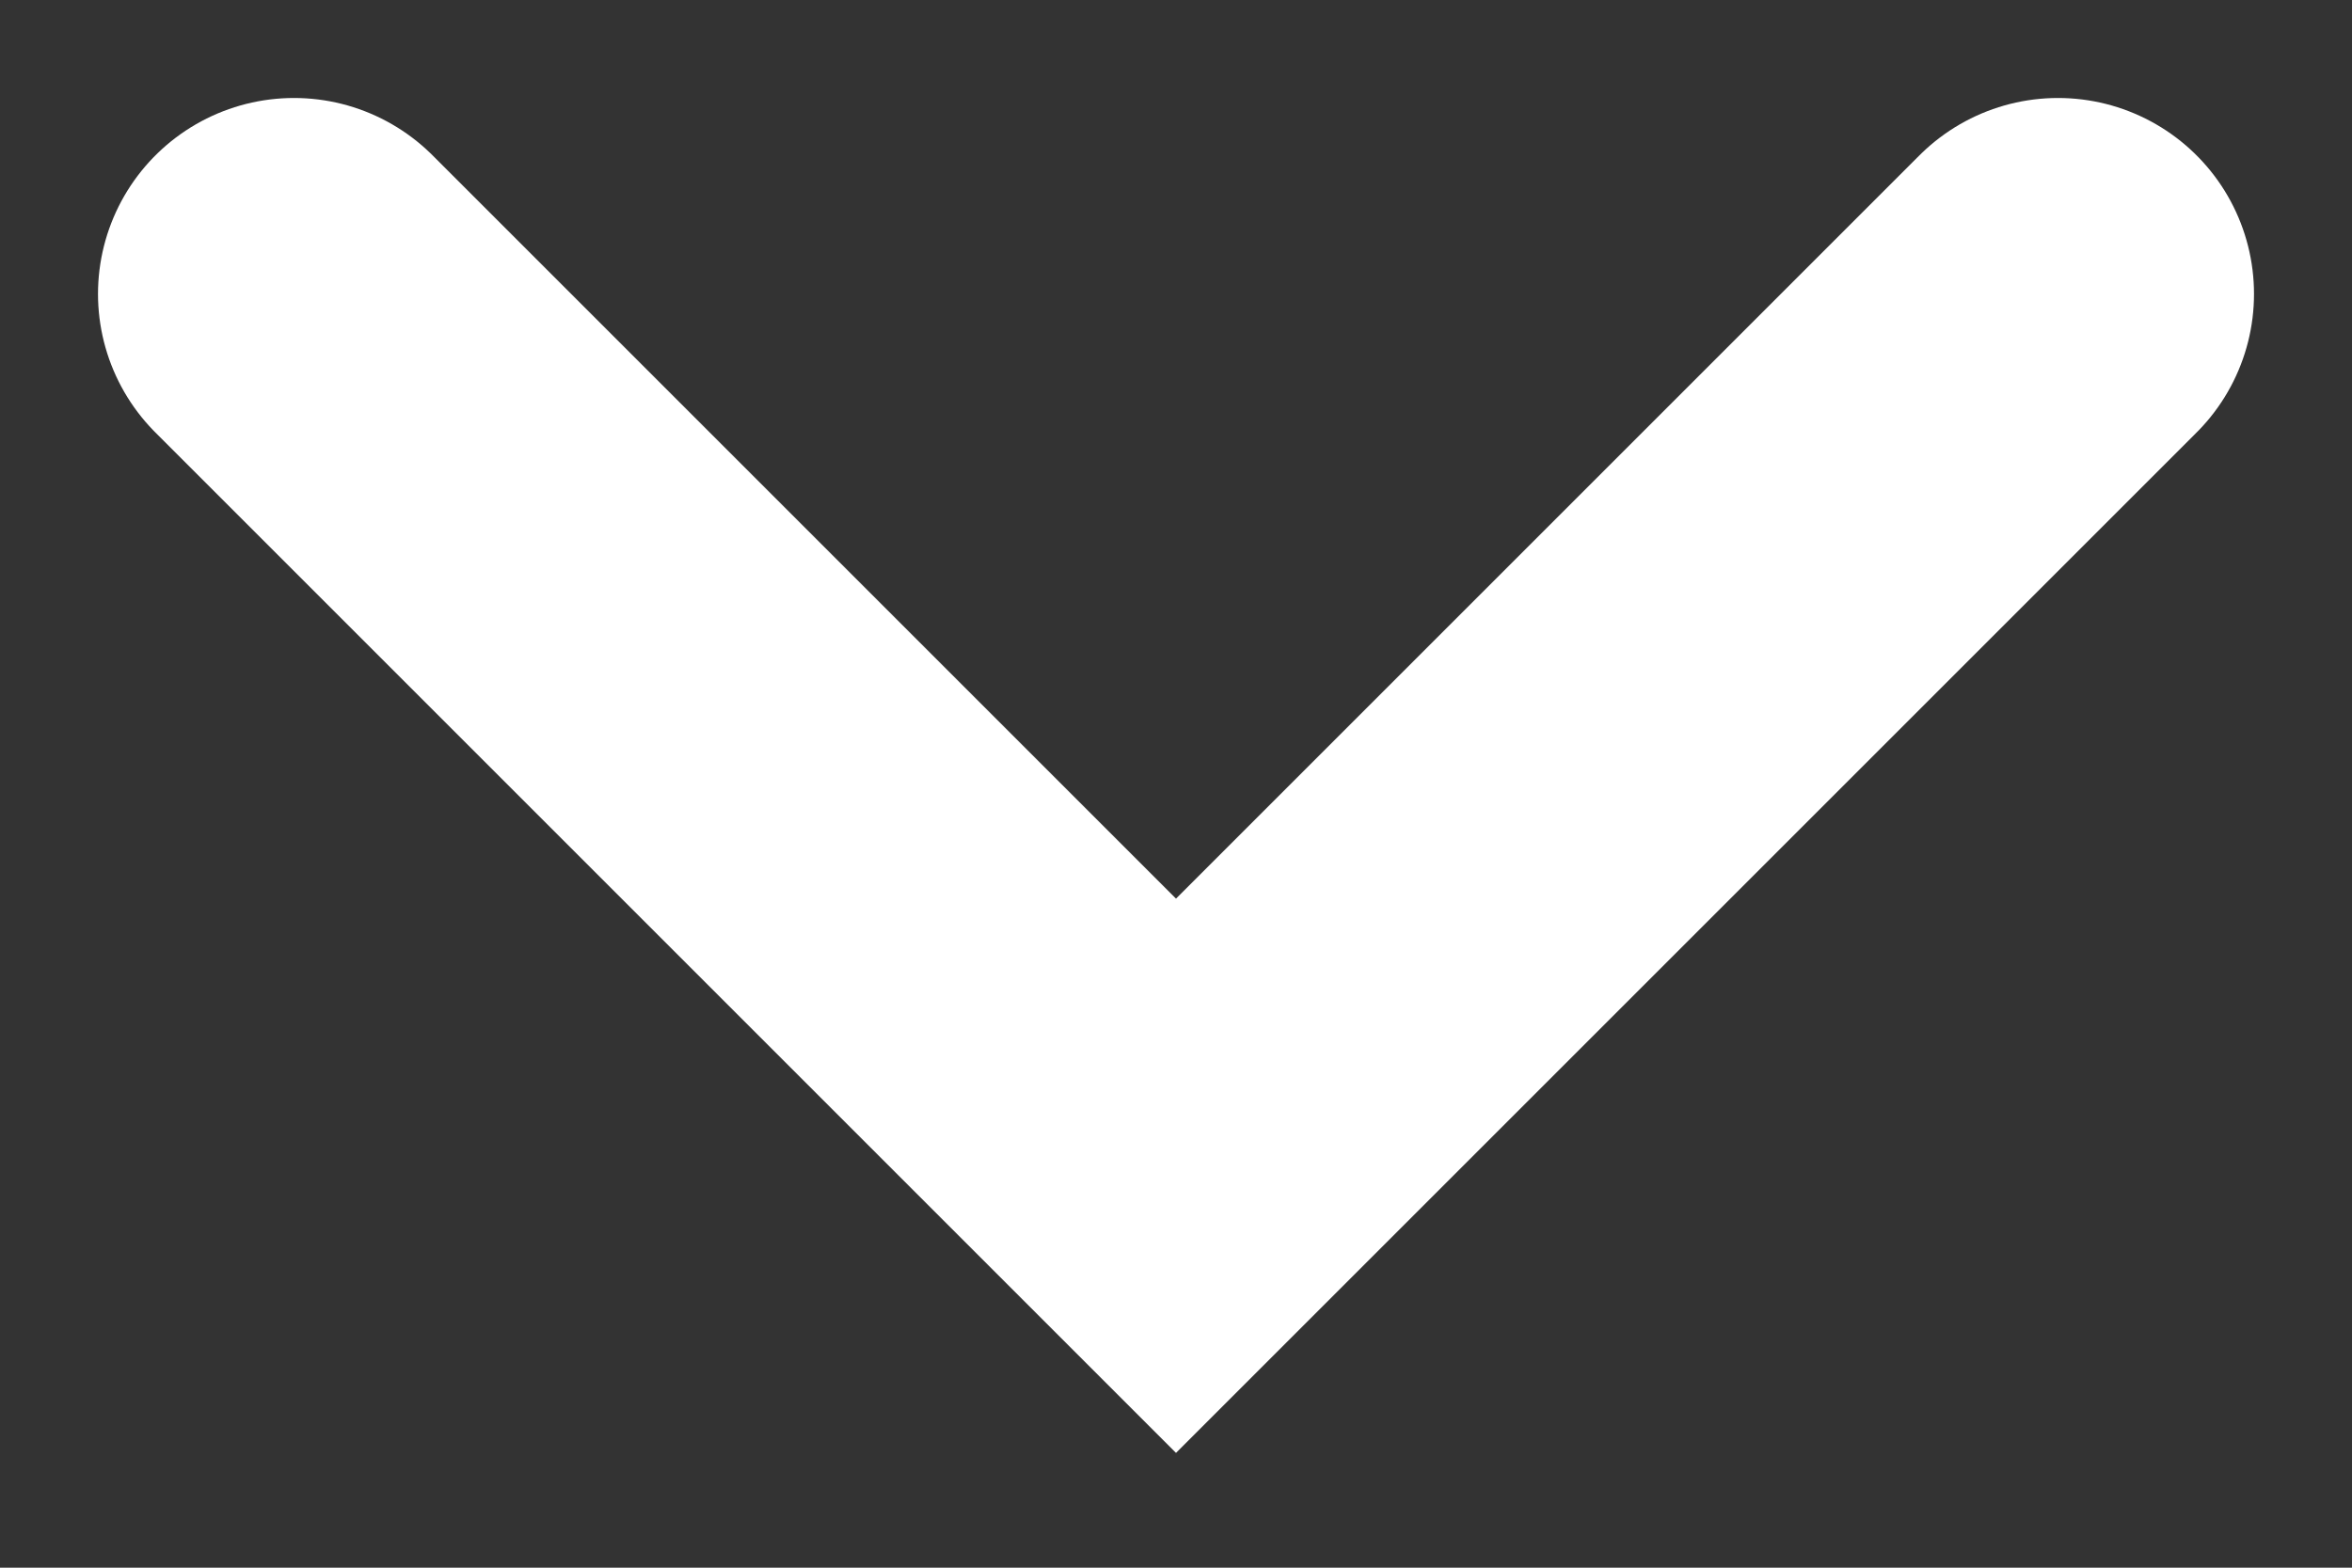 <svg width="12" height="8" viewBox="0 0 12 8" fill="none" xmlns="http://www.w3.org/2000/svg">
<rect x="0" y="0" width="12" height="8" fill="#333333" stroke="none"/>
<path d="M1.5 1.5L6 6L10.5 1.5" stroke="white" stroke-width="2" stroke-linecap="round"/>
</svg>

